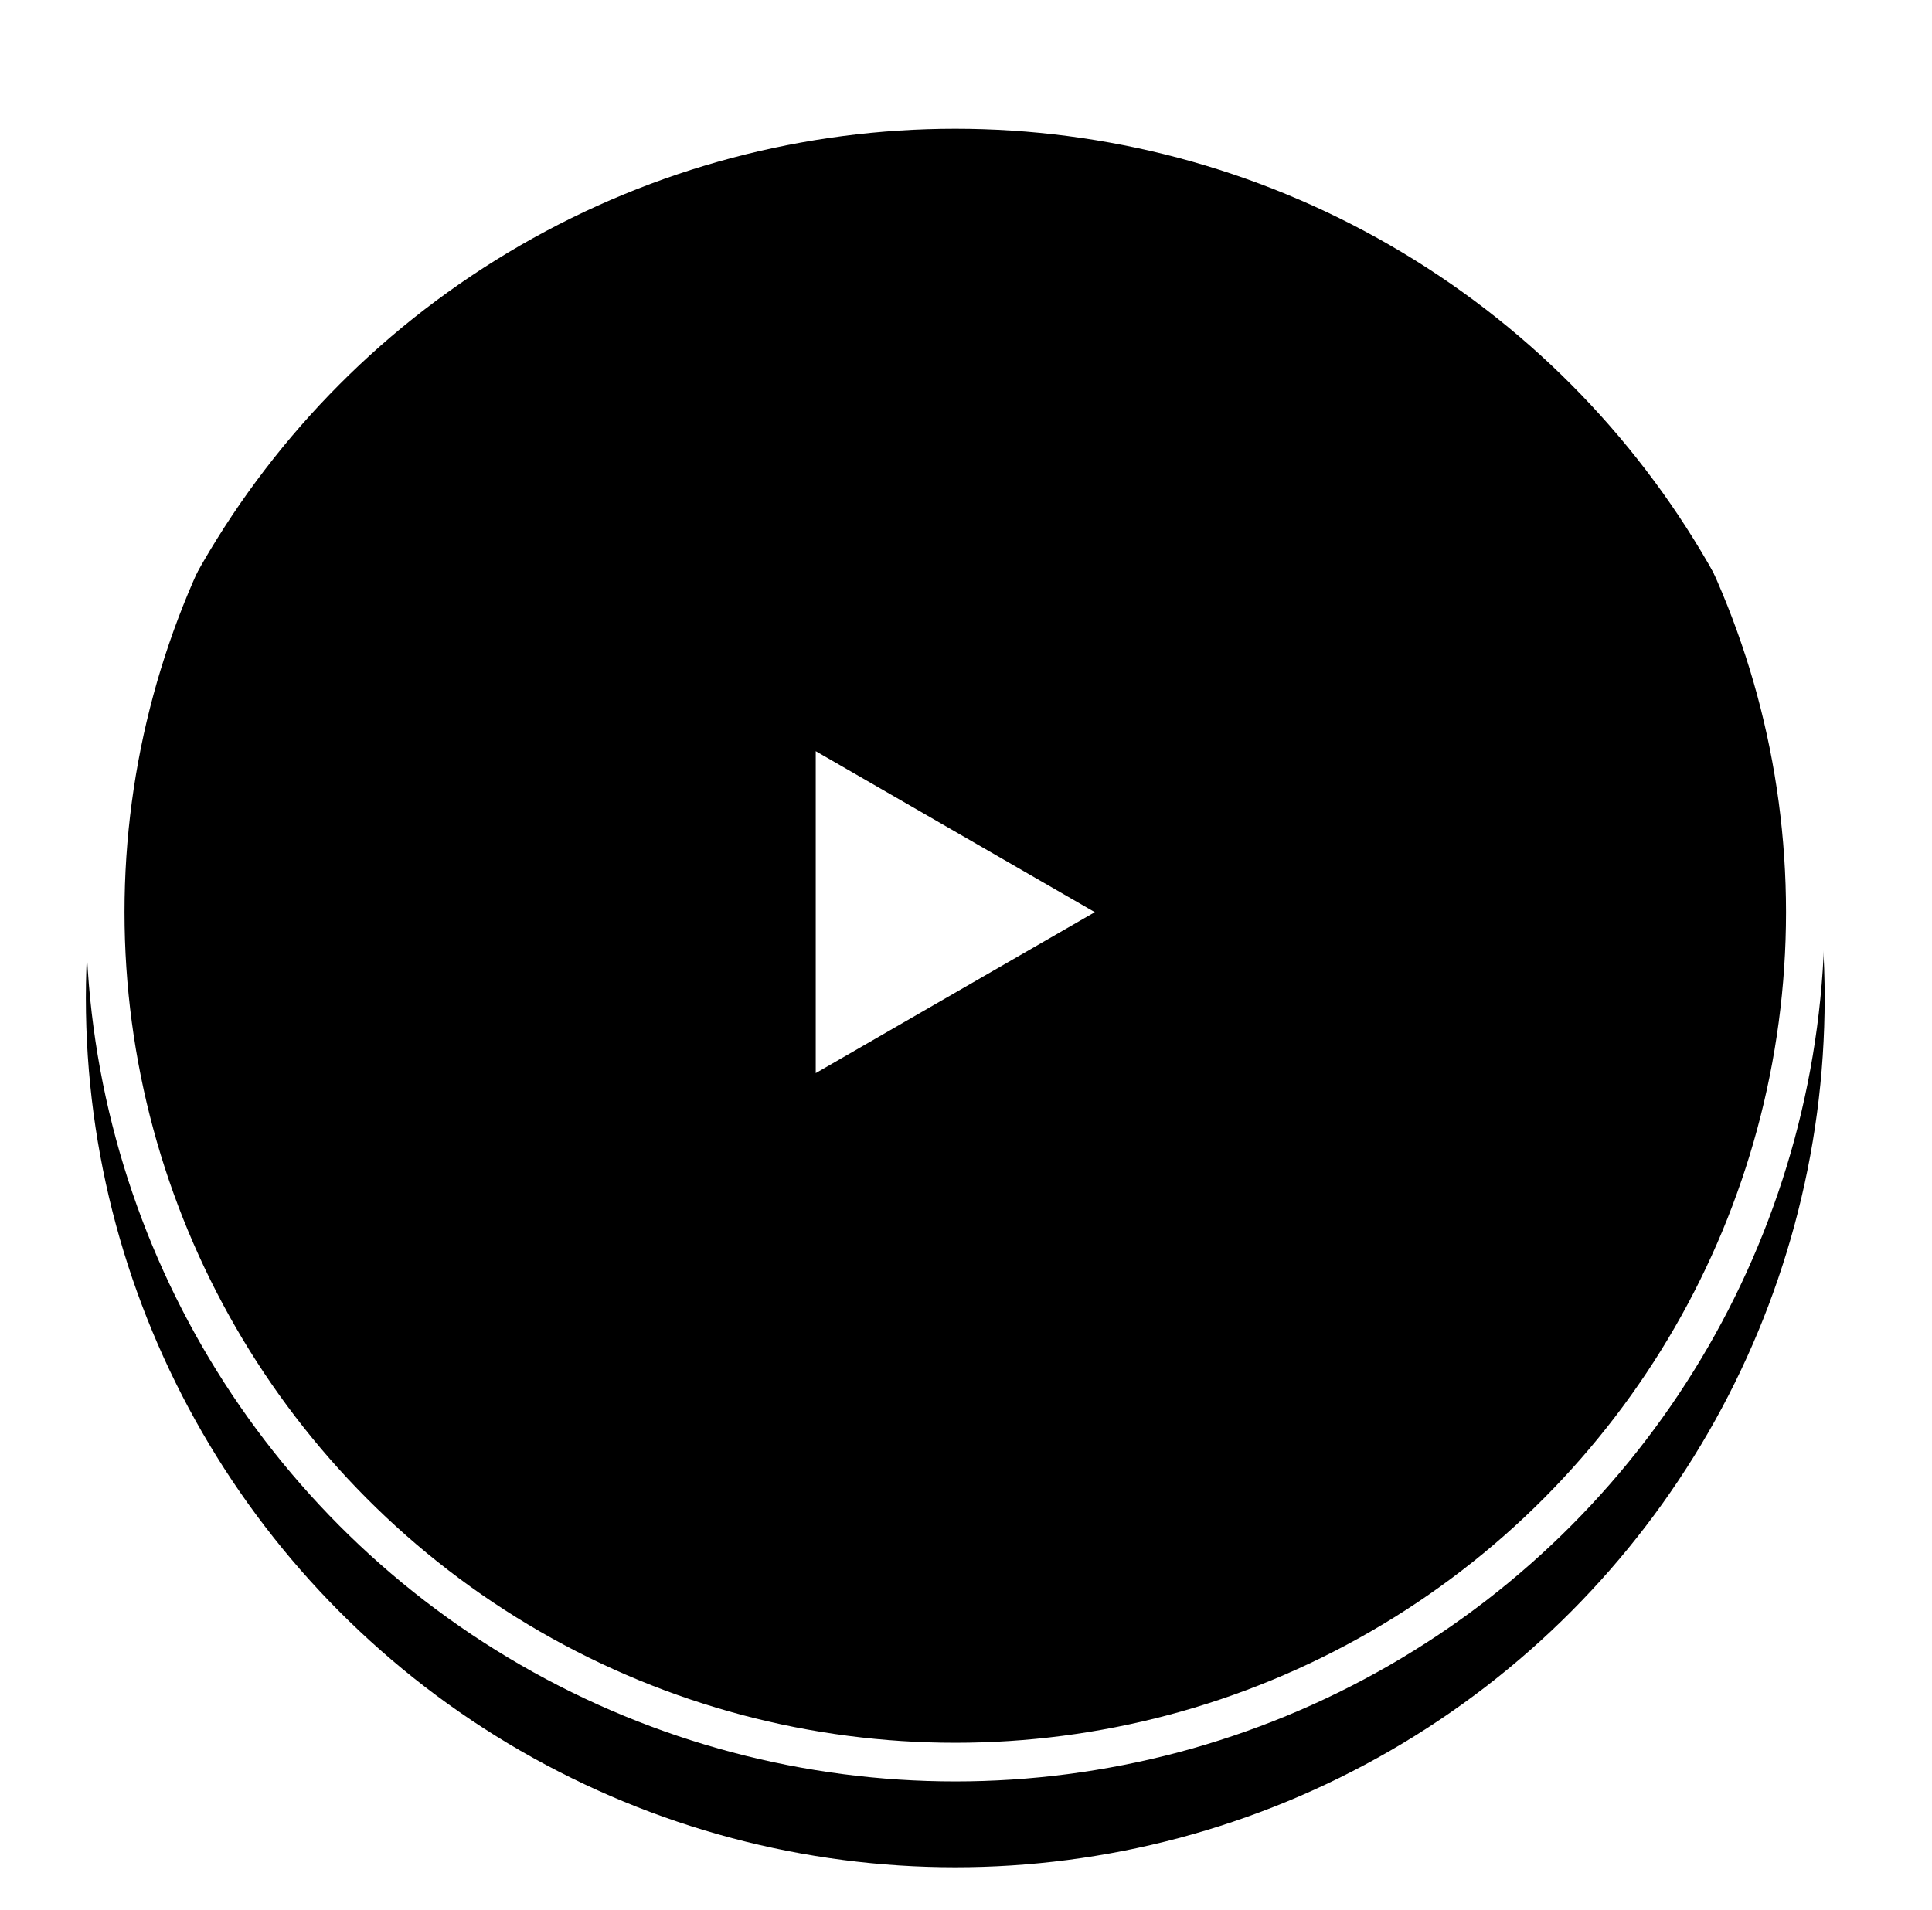 <svg xmlns="http://www.w3.org/2000/svg" xmlns:xlink="http://www.w3.org/1999/xlink" width="90" height="89" viewBox="0 0 90 89">
    <defs>
        <circle id="b" cx="40.5" cy="40.5" r="40.5"/>
        <filter id="a" width="117.3%" height="117.3%" x="-8.6%" y="-6.2%" filterUnits="objectBoundingBox">
            <feOffset dy="2" in="SourceAlpha" result="shadowOffsetOuter1"/>
            <feMorphology in="SourceAlpha" radius="1.8" result="shadowInner"/>
            <feOffset dy="2" in="shadowInner" result="shadowInner"/>
            <feComposite in="shadowOffsetOuter1" in2="shadowInner" operator="out" result="shadowOffsetOuter1"/>
            <feGaussianBlur in="shadowOffsetOuter1" result="shadowBlurOuter1" stdDeviation="2"/>
            <feColorMatrix in="shadowBlurOuter1" values="0 0 0 0 0 0 0 0 0 0 0 0 0 0 0 0 0 0 0.5 0"/>
        </filter>
    </defs>
    <g fill="none" fill-rule="evenodd">
        <g transform="translate(4 2)">
            <use fill="#000" filter="url(#a)" xlink:href="#b"/>
            <circle cx="40.5" cy="40.5" r="39.6" stroke="#FFF" stroke-linejoin="square" stroke-width="1.8"/>
        </g>
        <path fill="#FFF" d="M51 42.5L38 50V35z"/>
    </g>
</svg>
